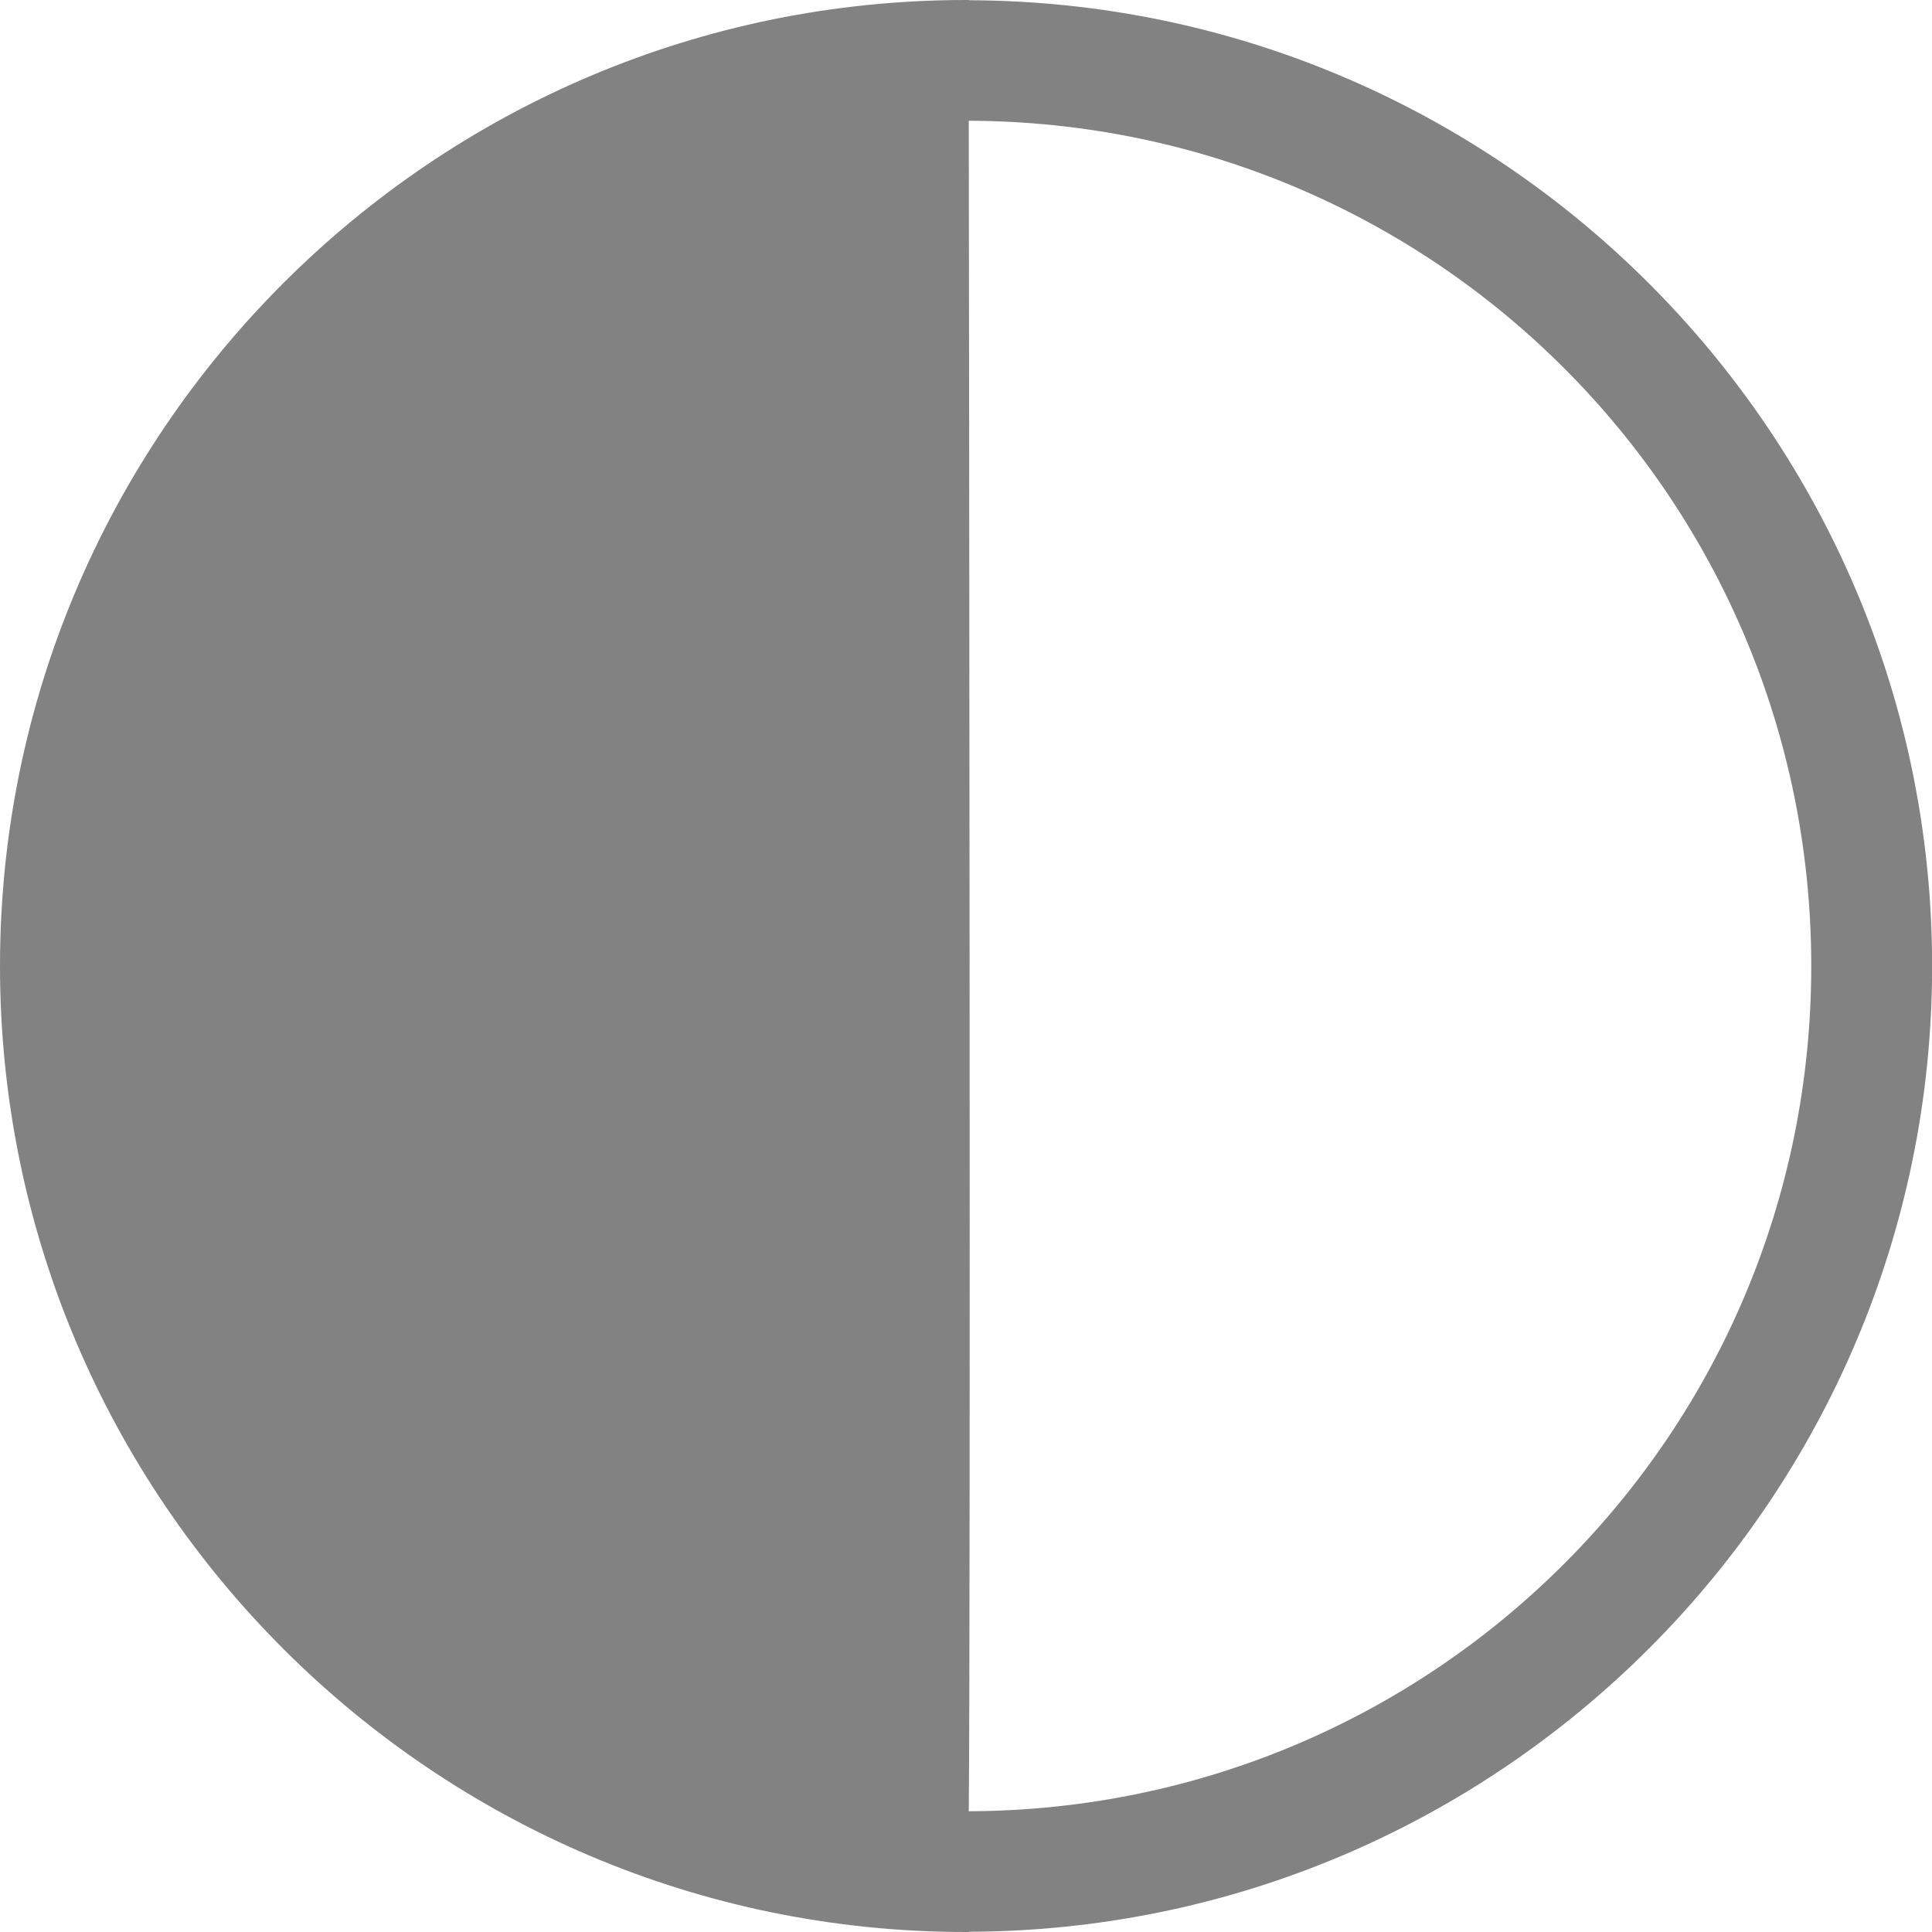 <svg height="16" width="16" xmlns="http://www.w3.org/2000/svg"><path d="m8 0c-4.412 0-8 3.588-8 8 0 4.412 3.588 8 8 8 .005 0 .009 0.0.014 0 .003 0.0.007 0 .01 0 0-0-0-.002 0-.002 4.401-.013 7.977-3.594 7.977-7.998 0-4.404-3.575-7.985-7.977-7.998 0-0 0-.002 0-.002-.003 0-.007-0-.01 0-.005-0-.009 0-.014 0zm.023 1c3.862.013 6.977 3.135 6.977 7 0 3.865-3.115 6.987-6.977 7 .016-1.807.002-12.384 0-14z" fill="#808080" opacity=".98"/></svg>